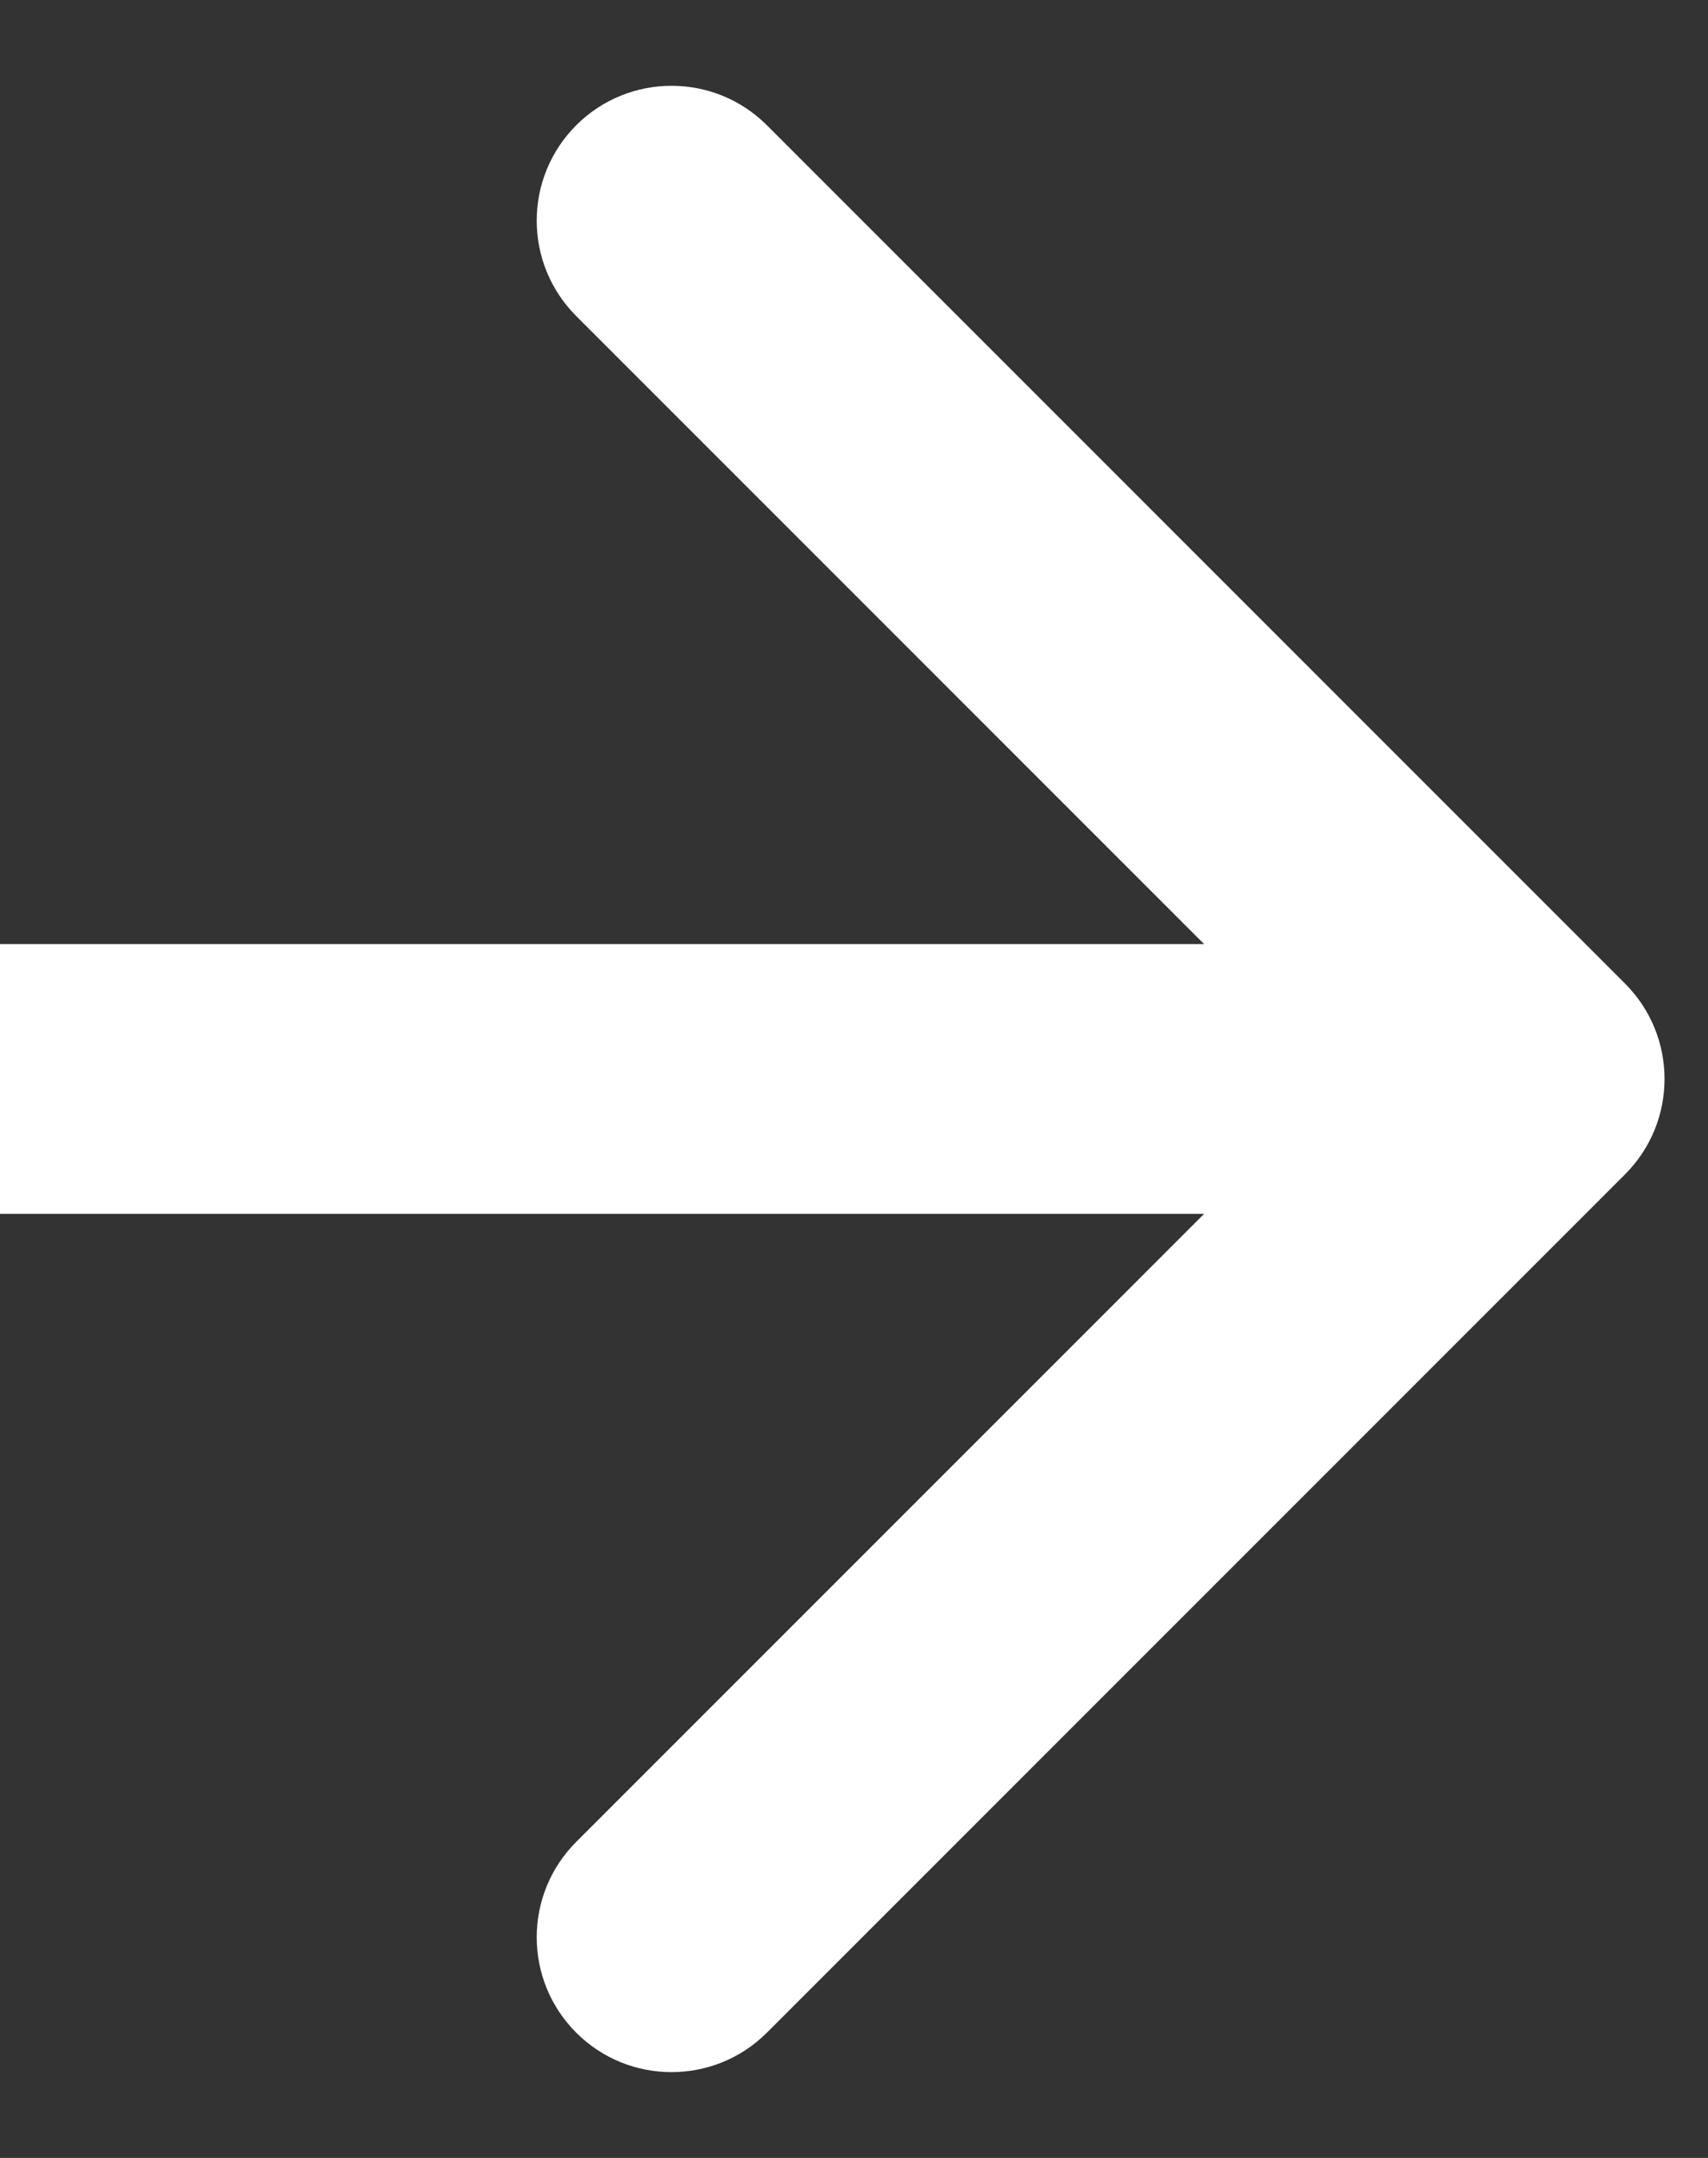 <svg width="19" height="24" viewBox="0 0 19 24" fill="none" xmlns="http://www.w3.org/2000/svg">
<rect x="0" y="0" width="19" height="24" fill="#333333" stroke="none"/>
<path d="M18.077 13.061C18.663 12.475 18.663 11.525 18.077 10.939L8.531 1.393C7.945 0.808 6.995 0.808 6.41 1.393C5.824 1.979 5.824 2.929 6.41 3.515L14.895 12L6.41 20.485C5.824 21.071 5.824 22.021 6.41 22.607C6.995 23.192 7.945 23.192 8.531 22.607L18.077 13.061ZM0 13.5H17.016V10.5H0L0 13.5Z" fill="white"/>
</svg>
